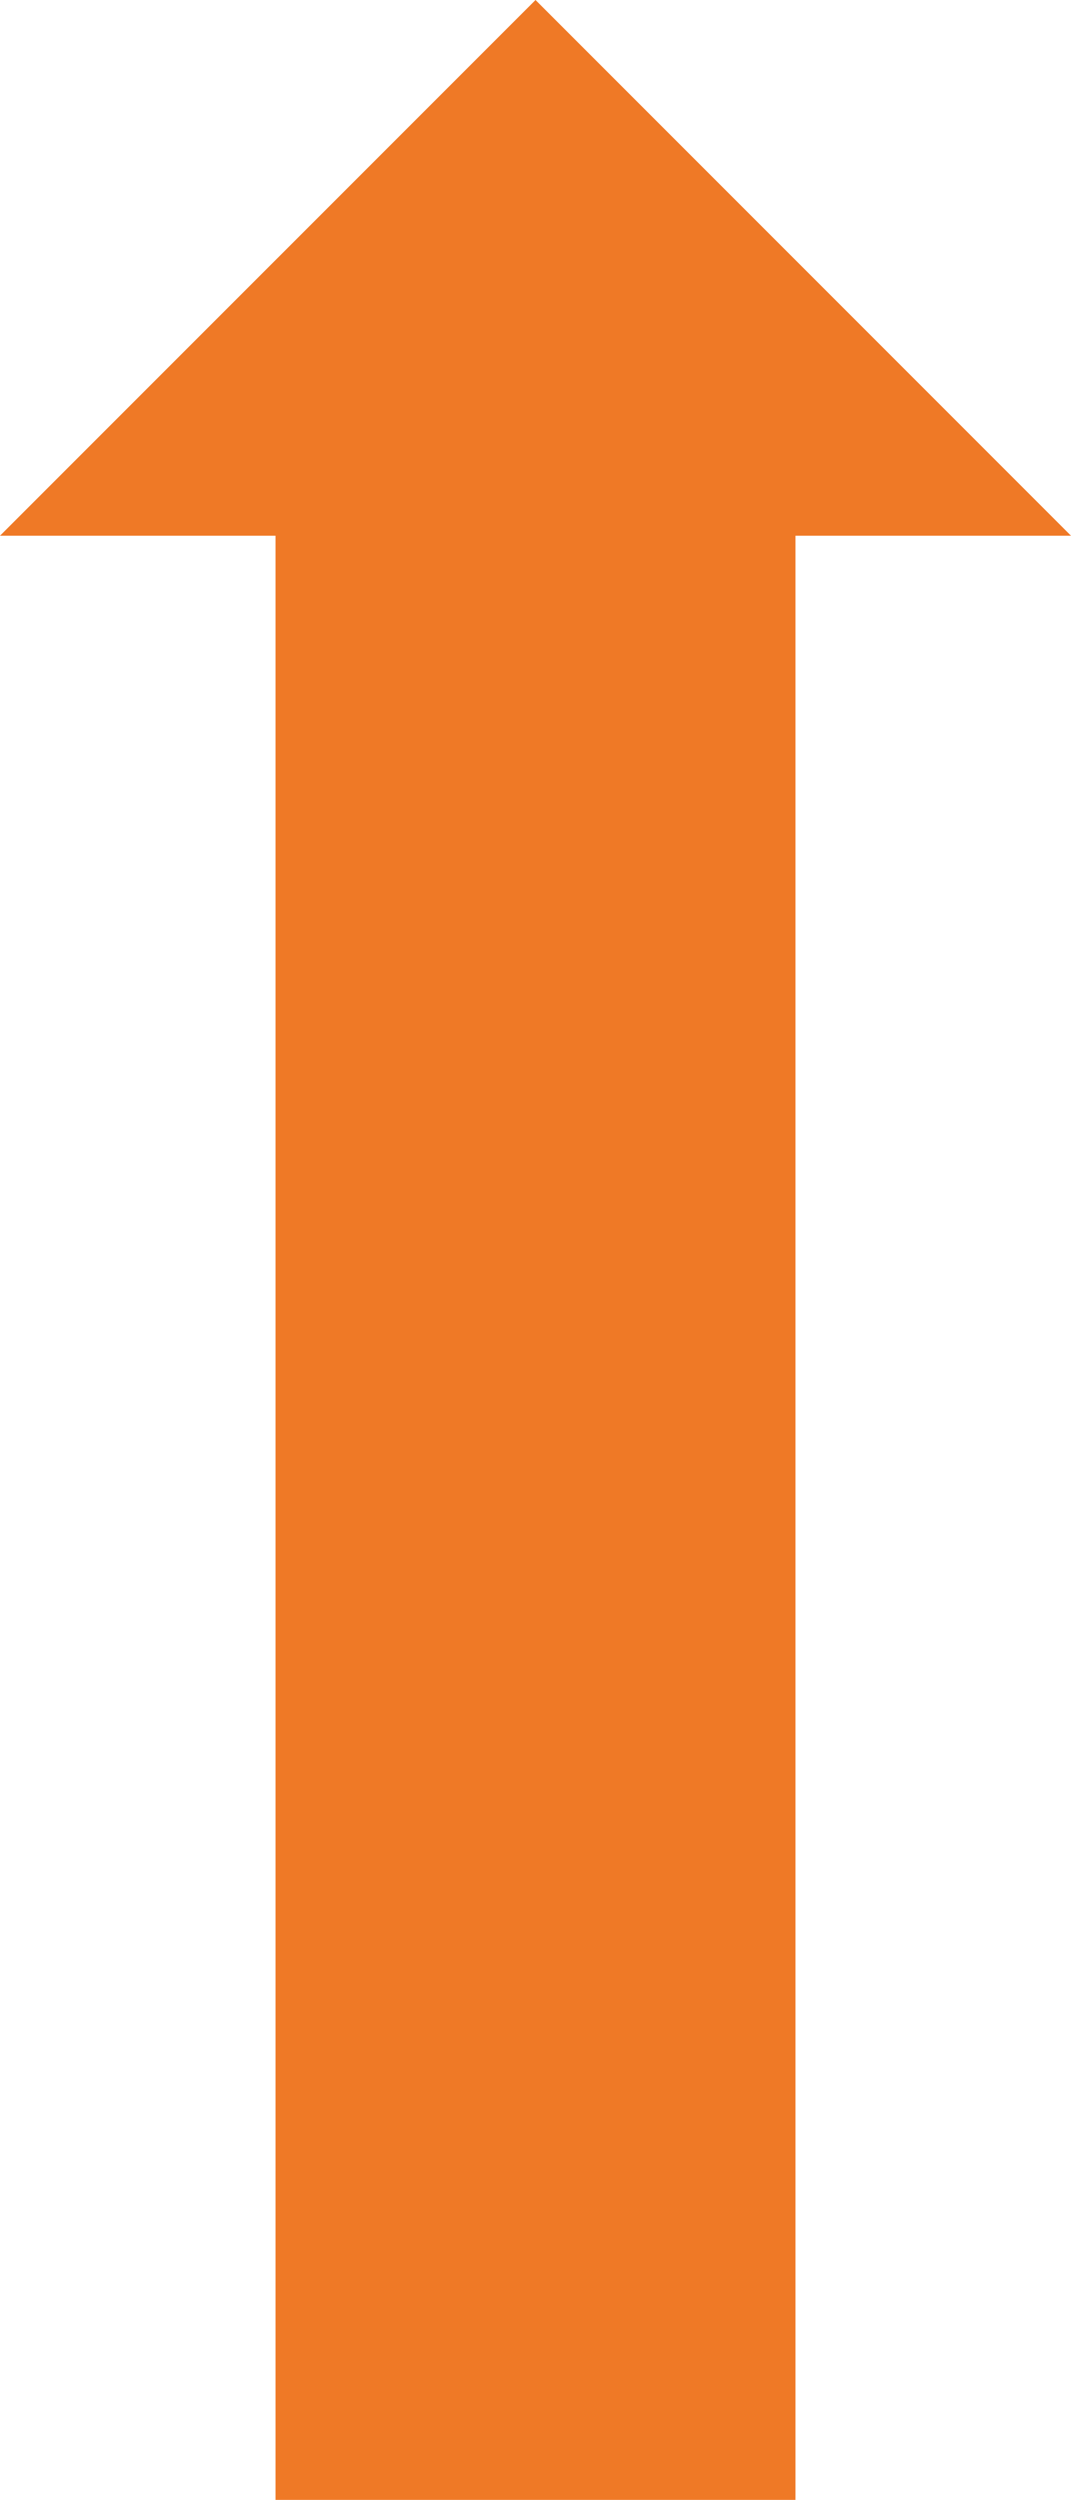 <svg xmlns="http://www.w3.org/2000/svg" viewBox="0 0 251.29 586.28"><defs><style>.cls-1{fill:#ef7926;}</style></defs><title>Capa 1</title><g id="Capa_2" data-name="Capa 2"><g id="Capa_1-2" data-name="Capa 1"><g id="Capa_2-2" data-name="Capa 2"><g id="Capa_1-2-2" data-name="Capa 1-2"><polygon class="cls-1" points="125.65 0 0 125.64 64.65 125.64 64.65 586.28 125.65 586.28 186.64 586.28 186.64 125.64 251.29 125.64 125.65 0"/></g></g></g></g></svg>
